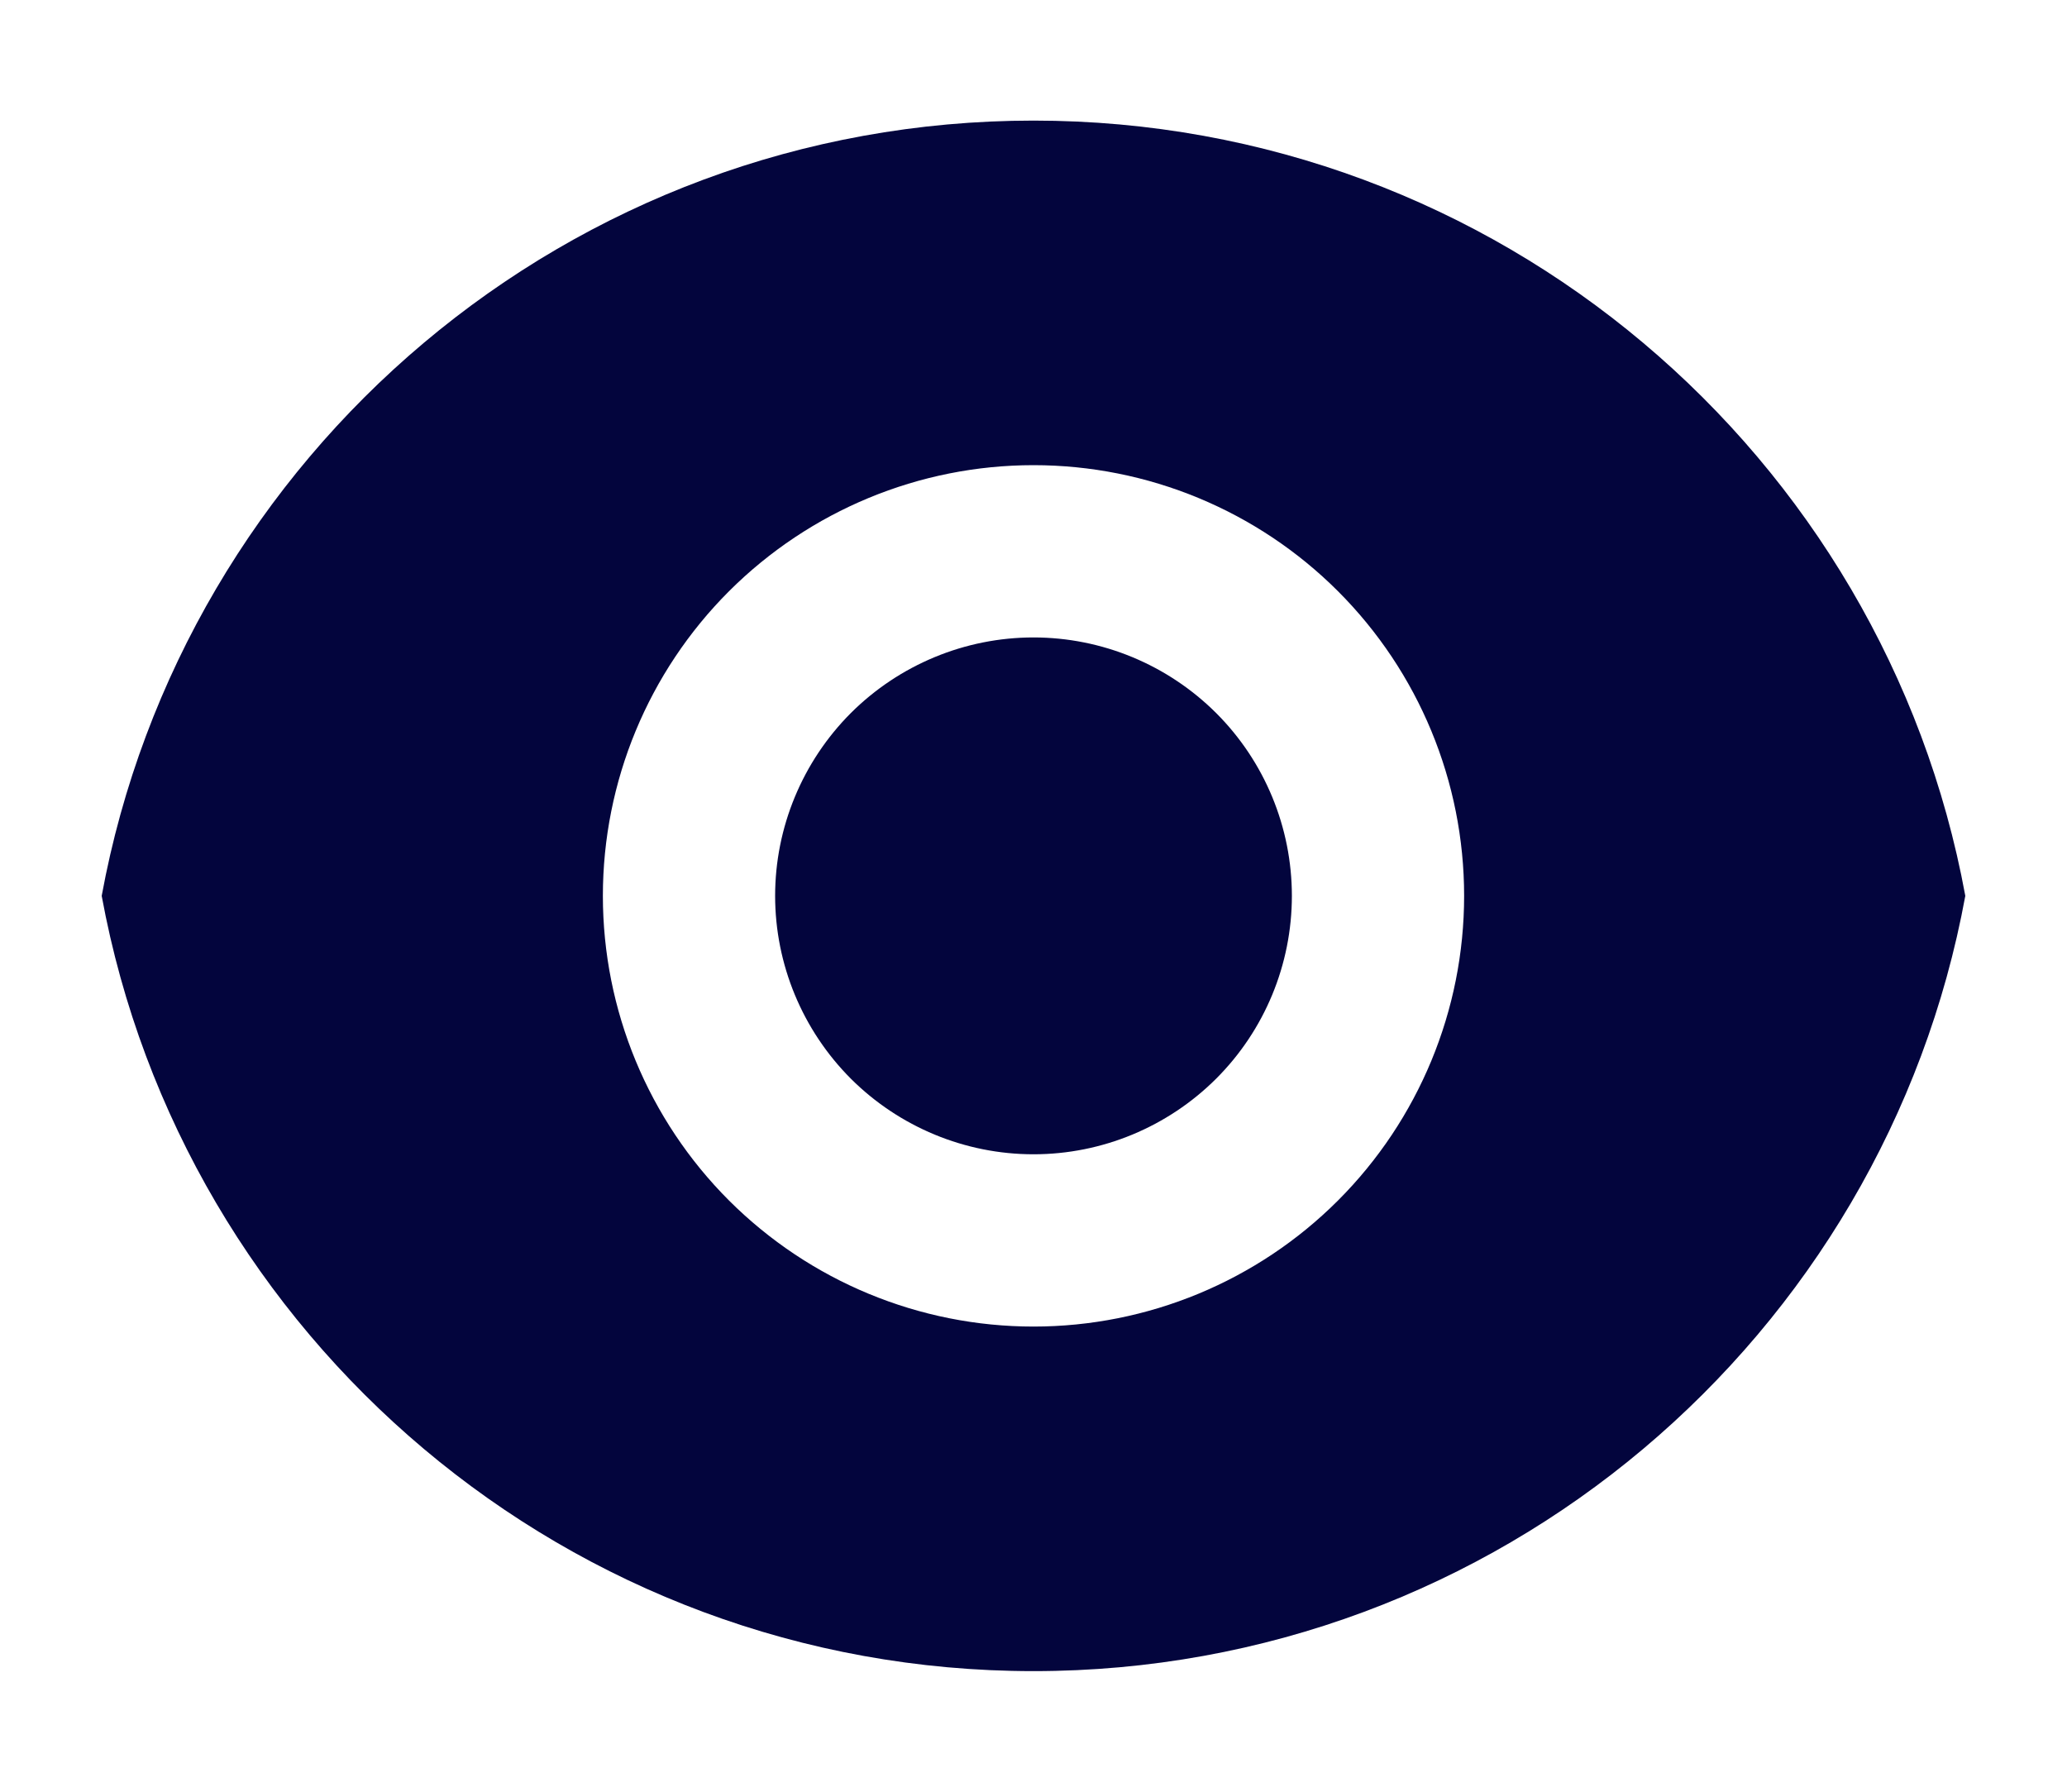 <svg width="15" height="13" viewBox="0 0 15 13" fill="none" xmlns="http://www.w3.org/2000/svg">
<path d="M0.738 6.5C1.326 3.3 4.13 0.875 7.5 0.875C10.87 0.875 13.674 3.3 14.262 6.5C13.675 9.7 10.87 12.125 7.5 12.125C4.13 12.125 1.326 9.7 0.738 6.5V6.5ZM7.5 9.625C8.329 9.625 9.124 9.296 9.71 8.71C10.296 8.124 10.625 7.329 10.625 6.5C10.625 5.671 10.296 4.876 9.71 4.29C9.124 3.704 8.329 3.375 7.5 3.375C6.671 3.375 5.877 3.704 5.29 4.29C4.704 4.876 4.375 5.671 4.375 6.5C4.375 7.329 4.704 8.124 5.29 8.71C5.877 9.296 6.671 9.625 7.5 9.625ZM7.5 8.375C7.003 8.375 6.526 8.177 6.174 7.826C5.823 7.474 5.625 6.997 5.625 6.5C5.625 6.003 5.823 5.526 6.174 5.174C6.526 4.823 7.003 4.625 7.5 4.625C7.997 4.625 8.474 4.823 8.826 5.174C9.178 5.526 9.375 6.003 9.375 6.5C9.375 6.997 9.178 7.474 8.826 7.826C8.474 8.177 7.997 8.375 7.5 8.375Z" fill="#03053D"/>
</svg>
